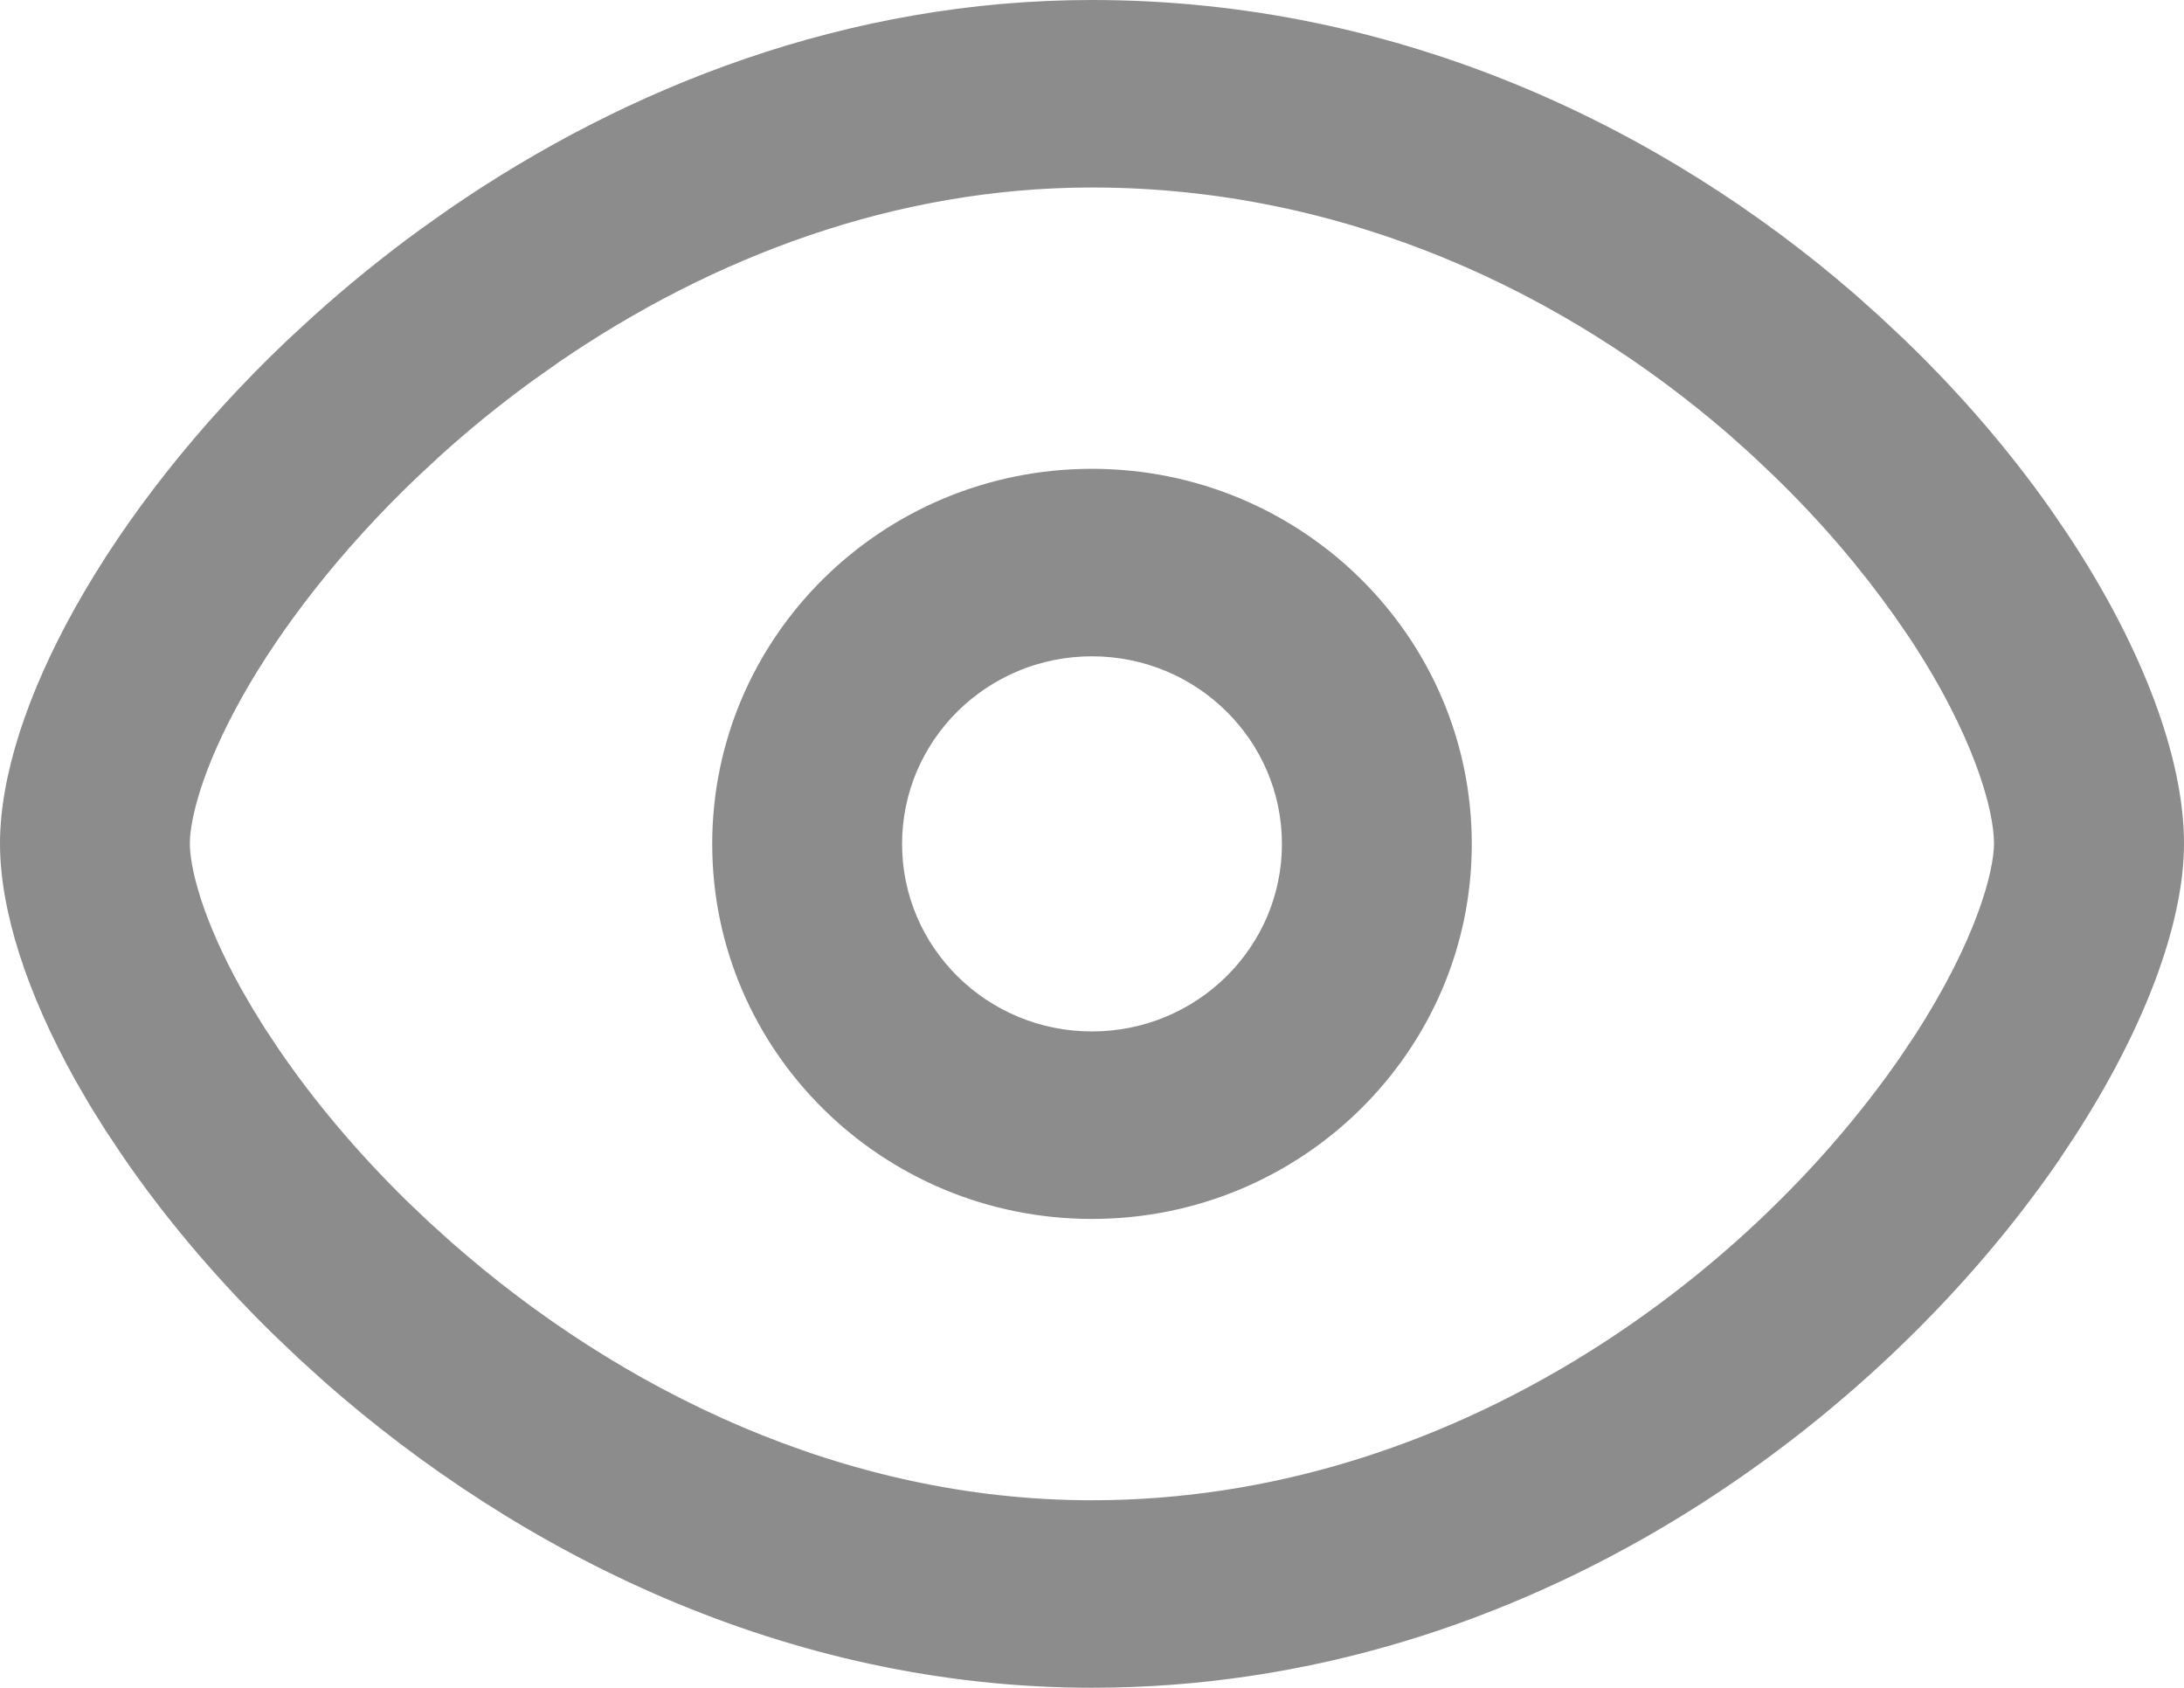 <svg xmlns="http://www.w3.org/2000/svg" xmlns:xlink="http://www.w3.org/1999/xlink" fill="none" version="1.1" width="14.667" height="11.333" viewBox="0 0 14.667 11.333"><g><path d="M13.391,5.663C13.391,5.663,13.391,5.664,13.391,5.664C13.391,5.849,13.273,6.312,12.86,6.951C12.86,6.951,12.761,7.099,12.761,7.099C11.737,8.579,9.745,10.074,7.333,10.074C5.669,10.074,4.163,9.337,3.033,8.343C3.033,8.343,2.881,8.206,2.881,8.206C2.881,8.206,2.734,8.066,2.734,8.066C2.392,7.731,2.104,7.385,1.875,7.05C1.875,7.05,1.782,6.91,1.782,6.91C1.782,6.91,1.7,6.778,1.7,6.778C1.7,6.778,1.621,6.642,1.621,6.642C1.349,6.154,1.275,5.815,1.275,5.664C1.275,5.513,1.35,5.172,1.626,4.68C1.889,4.212,2.289,3.692,2.808,3.198C2.808,3.198,2.963,3.054,2.963,3.054C3.155,2.881,3.359,2.715,3.576,2.557C3.576,2.557,3.757,2.429,3.757,2.429C4.782,1.728,6.009,1.259,7.333,1.259C9.036,1.259,10.513,1.968,11.61,2.917C11.61,2.917,11.762,3.053,11.762,3.053C11.762,3.053,11.908,3.191,11.908,3.191C12.226,3.498,12.497,3.818,12.719,4.131C12.719,4.131,12.821,4.279,12.821,4.279C13.258,4.94,13.391,5.44,13.391,5.663ZM13.82,7.801C13.82,7.801,13.929,7.637,13.929,7.637C14.406,6.902,14.667,6.195,14.667,5.664C14.667,5.094,14.39,4.346,13.882,3.582C13.882,3.582,13.77,3.418,13.77,3.418C13.5,3.035,13.173,2.65,12.794,2.285C12.794,2.285,12.629,2.13,12.629,2.13C12.629,2.13,12.458,1.977,12.458,1.977C11.178,0.867,9.411,0,7.333,0C5.695,0,4.216,0.58,3.023,1.399C3.023,1.399,2.826,1.538,2.826,1.538C2.568,1.726,2.325,1.924,2.097,2.13C2.097,2.13,1.929,2.285,1.929,2.285C0.72,3.434,0,4.768,0,5.664C0,6.112,0.179,6.669,0.509,7.259C0.509,7.259,0.603,7.421,0.603,7.421C0.603,7.421,0.704,7.583,0.704,7.583C0.704,7.583,0.813,7.747,0.813,7.747C1.092,8.157,1.439,8.572,1.843,8.967C1.843,8.967,2.007,9.123,2.007,9.123C2.007,9.123,2.178,9.278,2.178,9.278C3.48,10.425,5.279,11.333,7.333,11.333C10.284,11.333,12.633,9.523,13.82,7.801ZM6.058,5.667C6.058,4.971,6.629,4.407,7.333,4.407C8.038,4.407,8.609,4.971,8.609,5.667C8.609,6.362,8.038,6.926,7.333,6.926C6.629,6.926,6.058,6.362,6.058,5.667ZM7.333,3.148C5.925,3.148,4.783,4.276,4.783,5.667C4.783,7.058,5.925,8.185,7.333,8.185C8.742,8.185,9.884,7.058,9.884,5.667C9.884,4.276,8.742,3.148,7.333,3.148Z" fill="#000000" fill-opacity="0.45"/></g></svg>